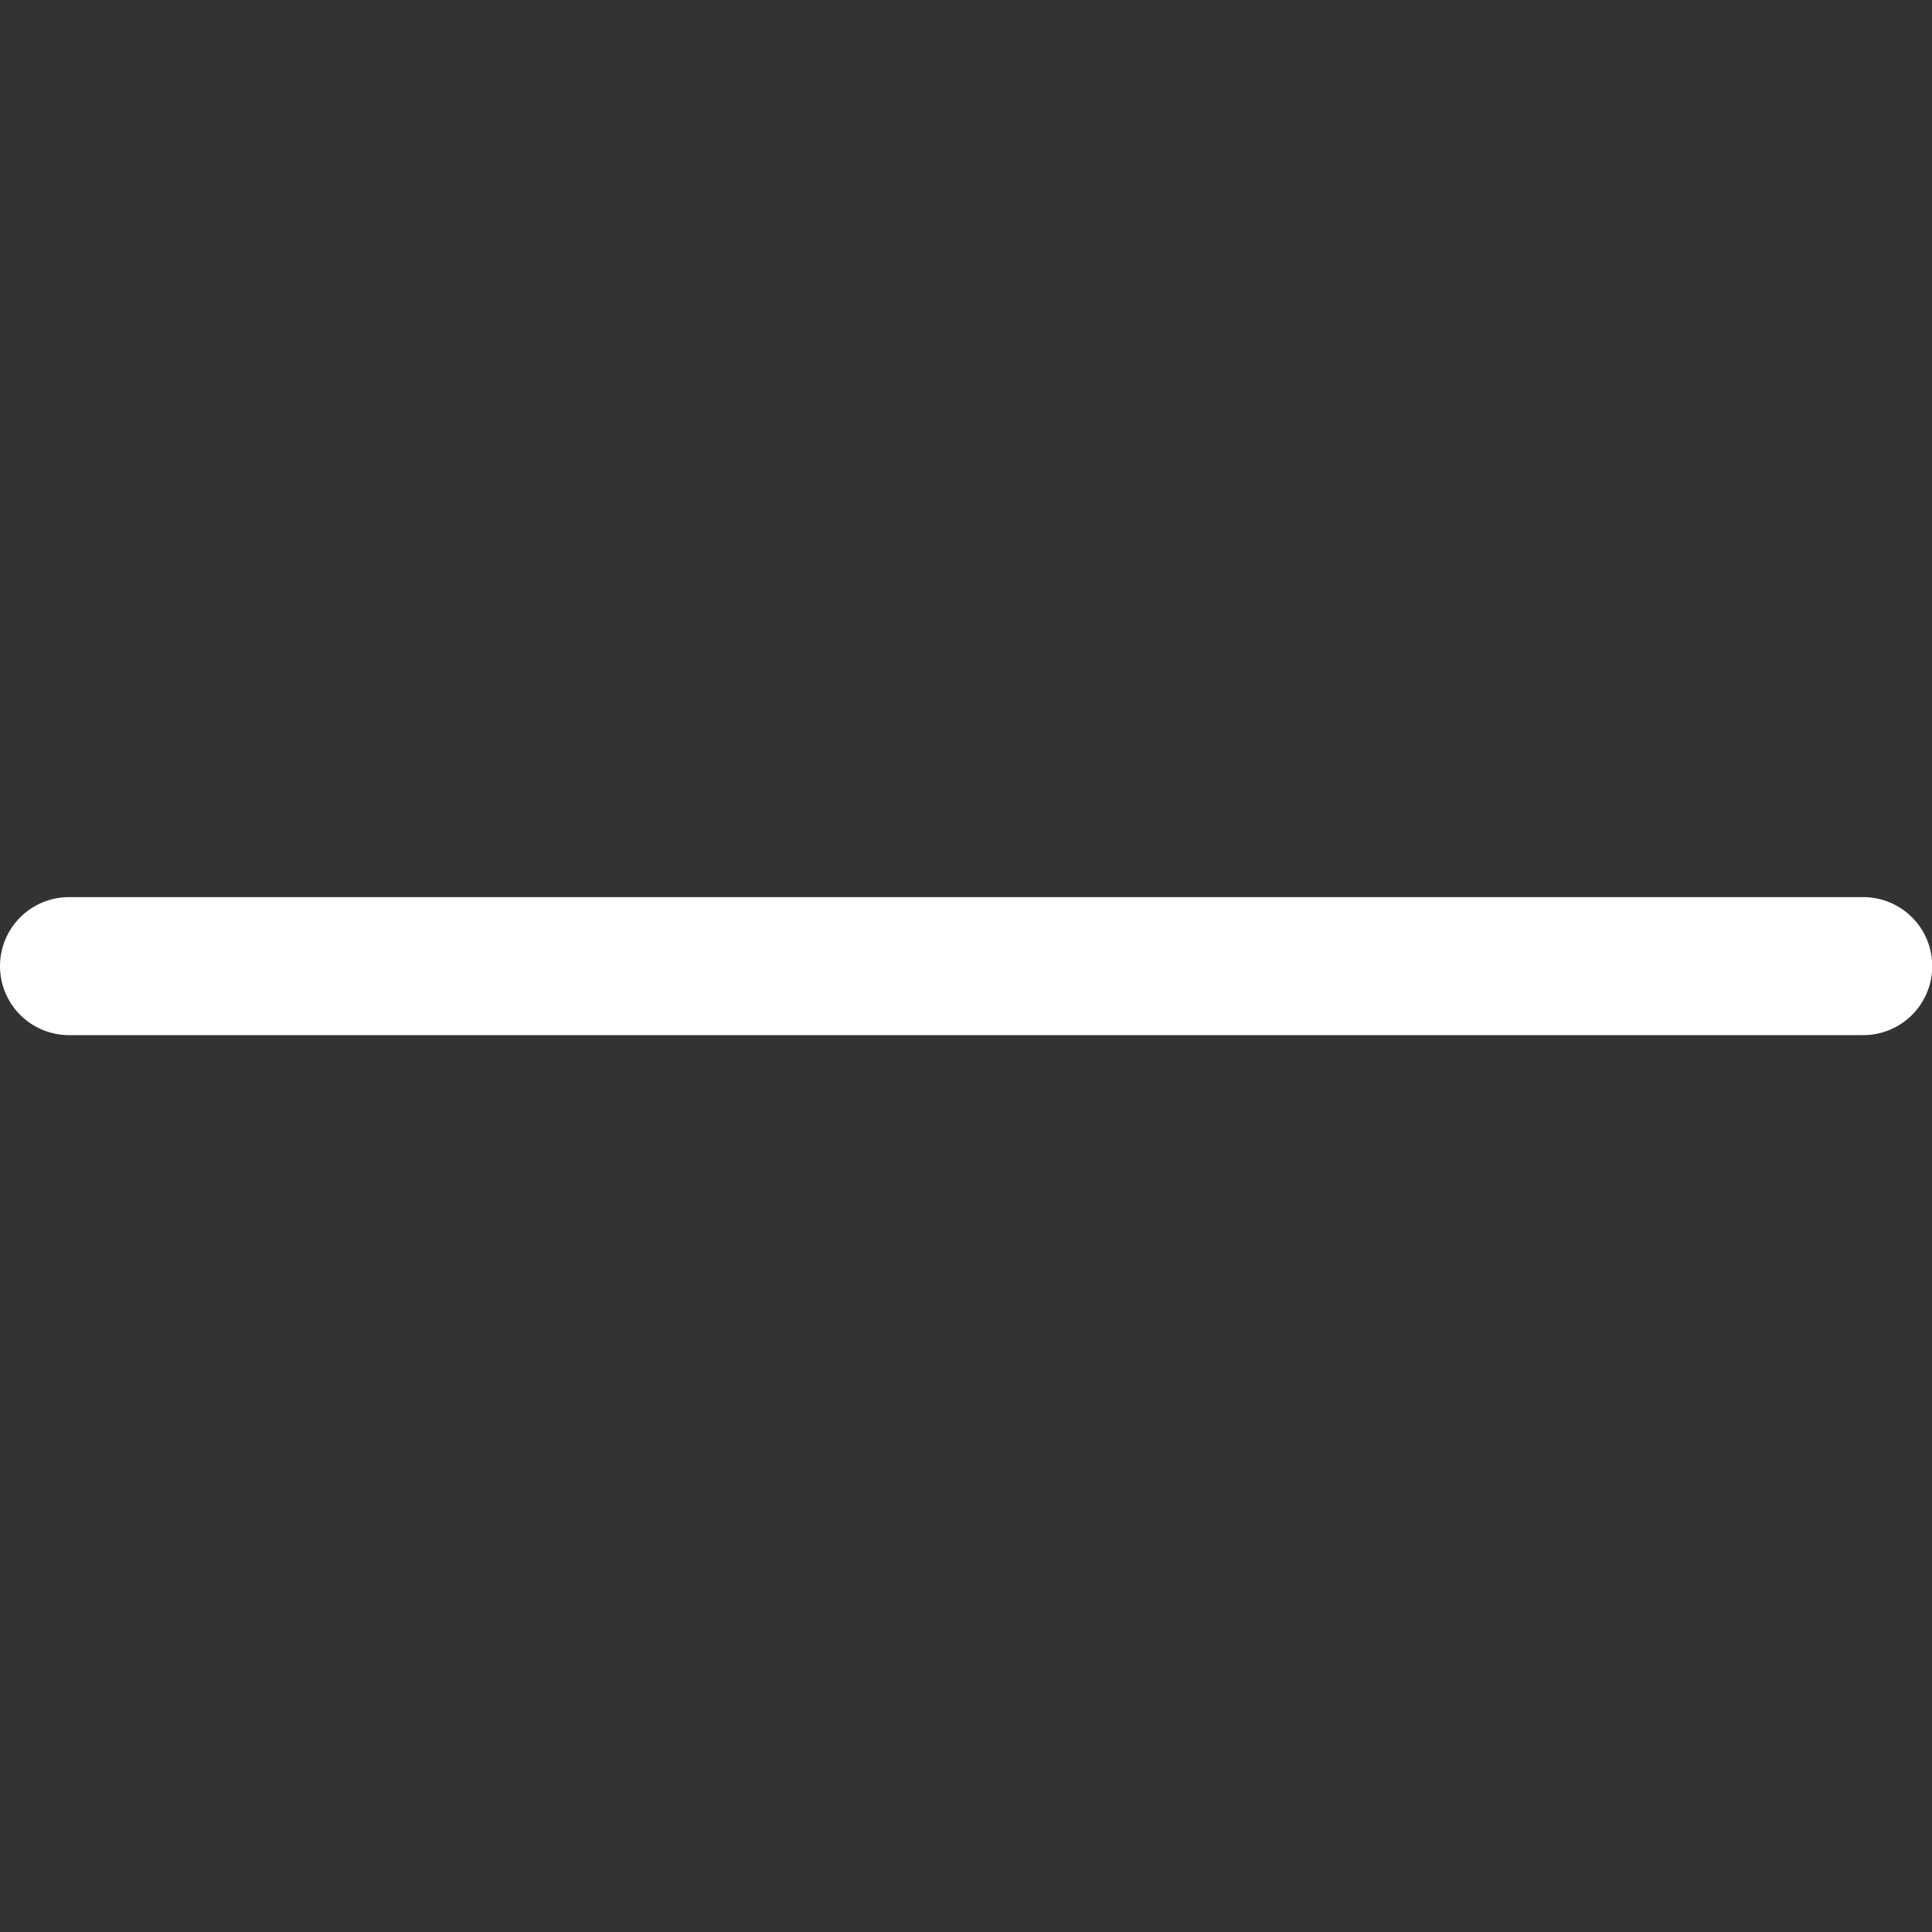 <svg xmlns="http://www.w3.org/2000/svg" viewBox="0 0 32 32">
  
<rect x="0" y="0" width="32" height="32" fill="#333333" stroke="none"/>
  
<g transform="matrix(2.286,0,0,2.286,0,0)"><line x1="0.5" y1="7" x2="13.5" y2="7" style="fill: none;stroke: #ffffff;stroke-linecap: round;stroke-linejoin: round"></line></g></svg>
